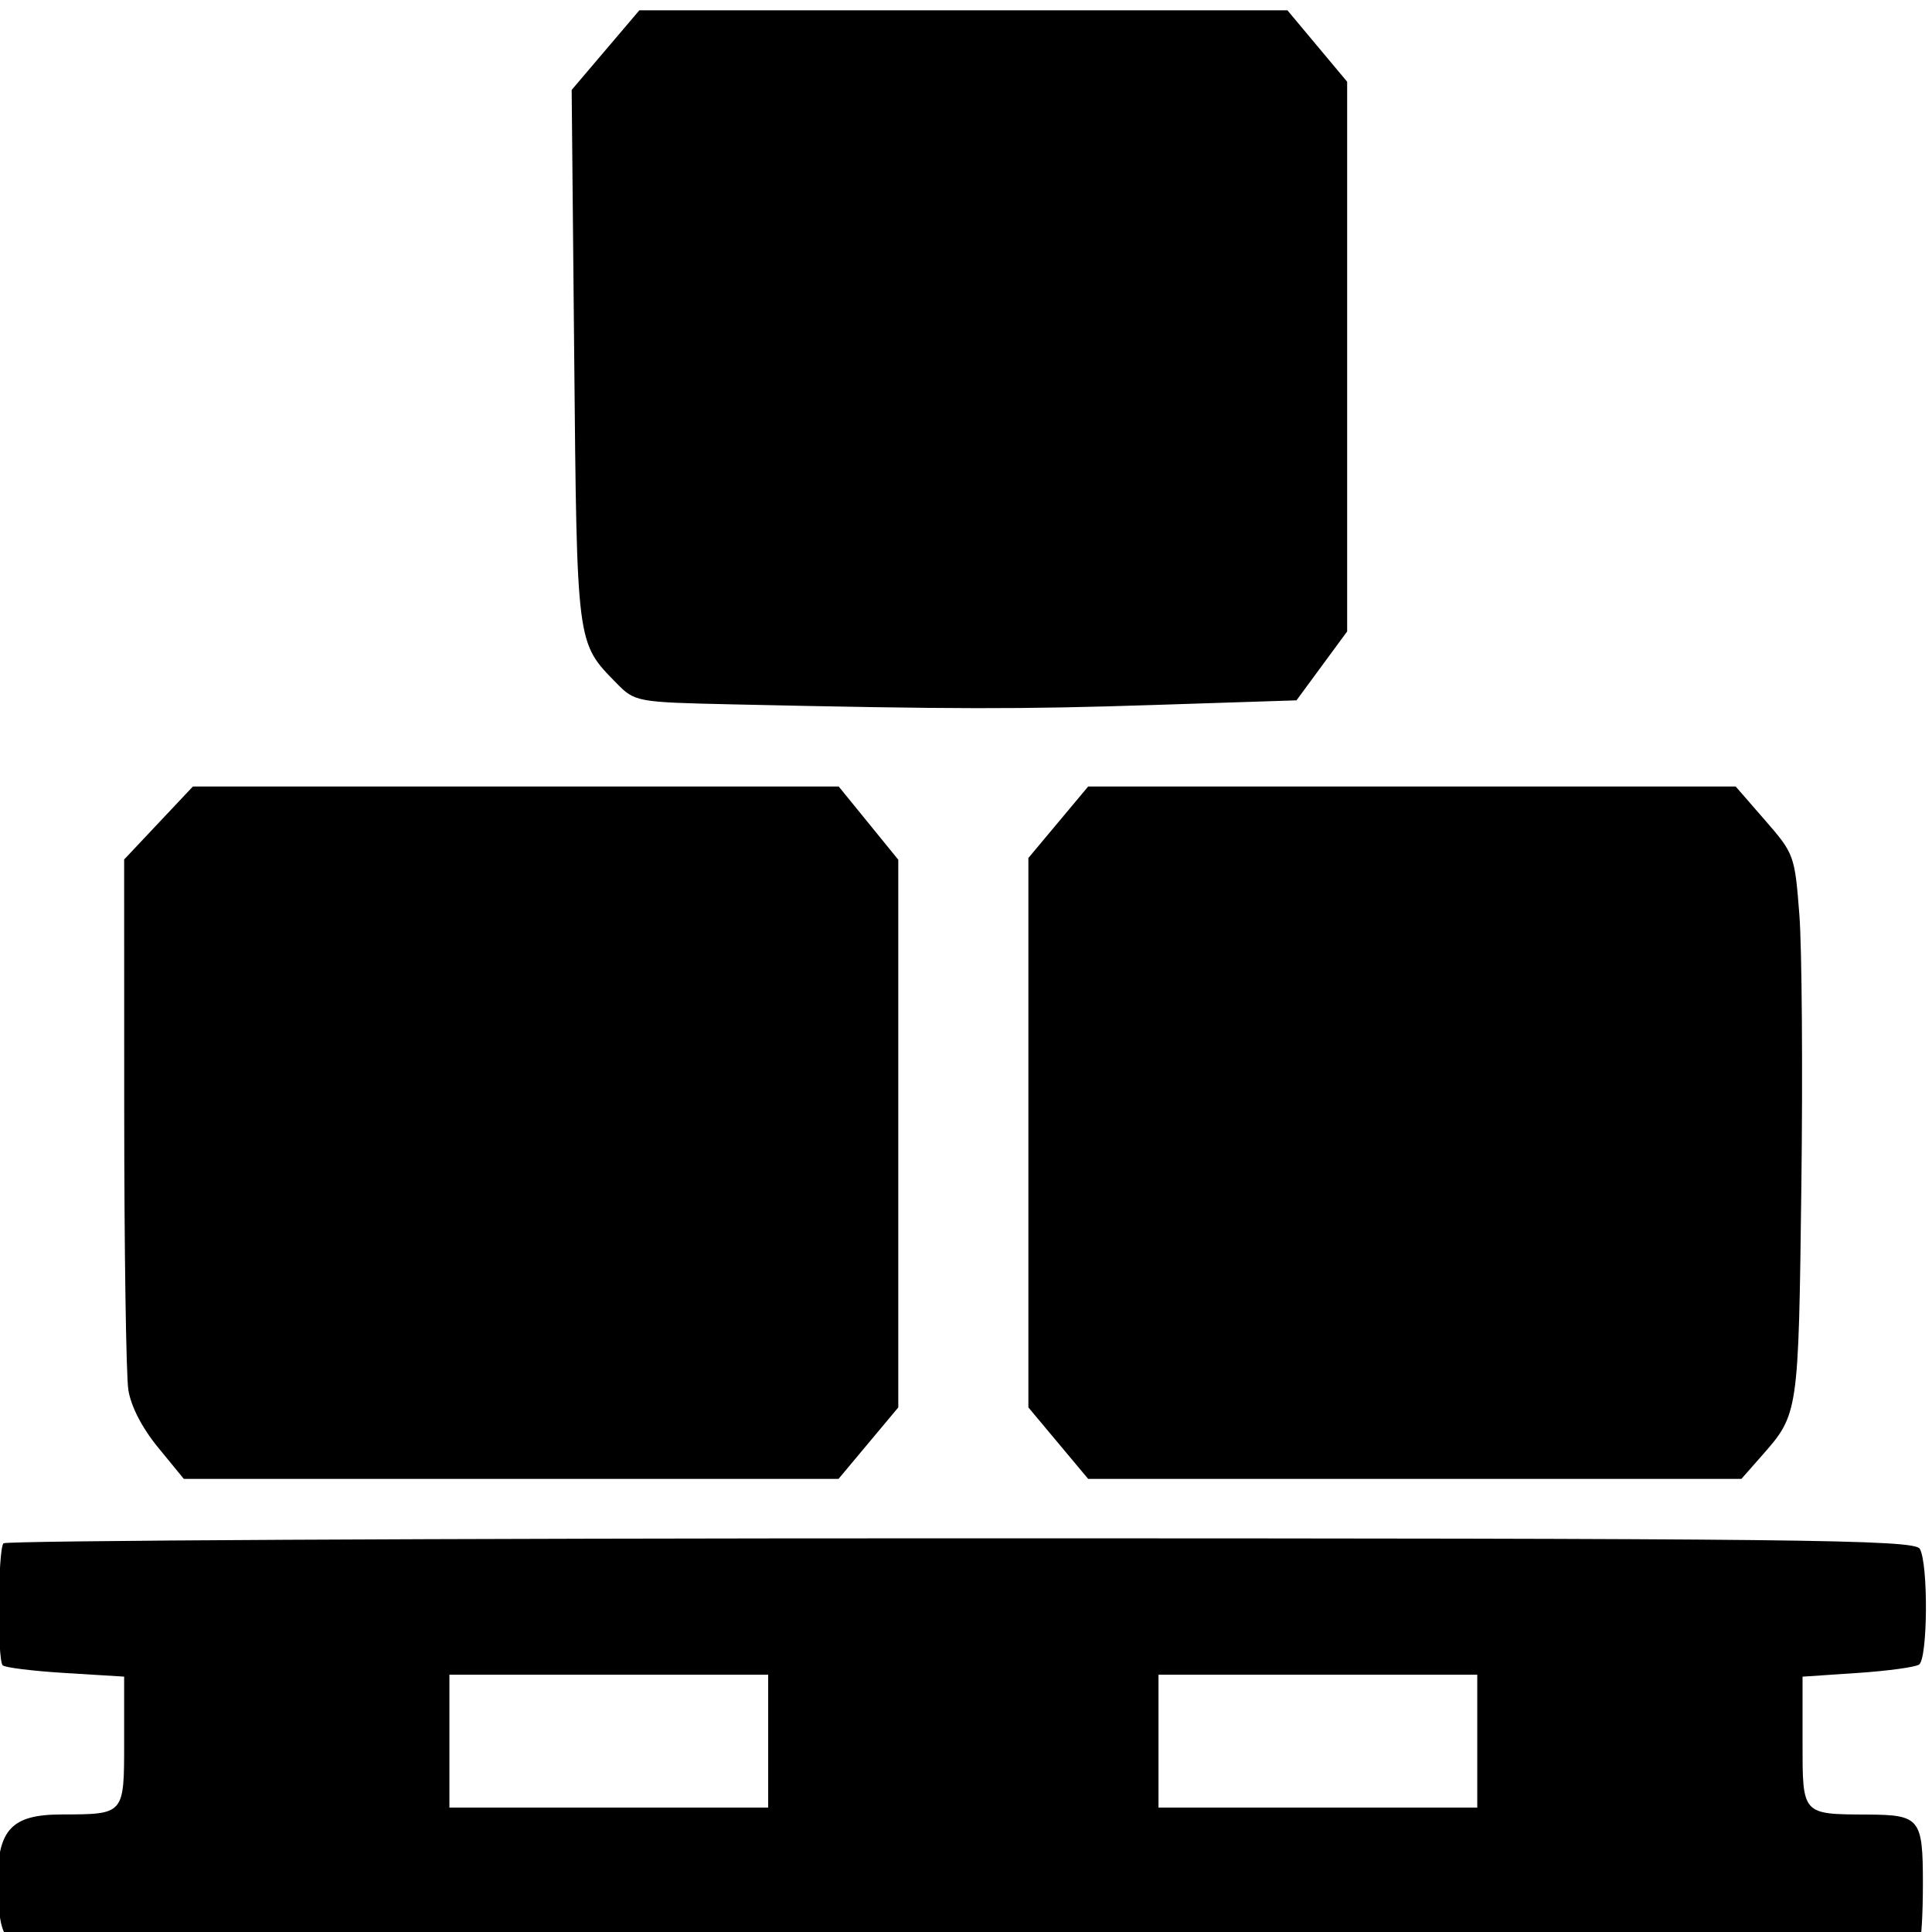 <?xml version="1.0" encoding="UTF-8" standalone="no"?>
<svg
	xmlns="http://www.w3.org/2000/svg" 
	xmlns:xlink="http://www.w3.org/1999/xlink" 
	xml:space="preserve"
	viewBox="0 0 24 24"
	height="24px"
	width="24px"
	id="production"
	version="1.0">
	 
	<g transform="matrix(0.08,0,0,0.086,-16.984,-29.501)" id="layer1">
		<path
			style="fill:currentColor;fill-opacity:1"
			d="m 326.052,444.778 c -14.892,-0.305 -15.171,-0.353 -18.02,-3.06 -6.229,-5.919 -6.14,-5.275 -6.57,-47.252 l -0.394,-38.442 5.257,-5.752 5.257,-5.752 50.313,0 50.313,0 4.639,5.16 4.639,5.16 0,39.701 0,39.701 -3.934,4.977 -3.934,4.977 -22.077,0.667 c -21.027,0.635 -30.984,0.622 -65.488,-0.085 l 0,3e-5 z"
			id="path1" />
		<path
			style="fill:currentColor;fill-opacity:1"
			d="m 236.847,552.116 c -2.496,-2.835 -4.228,-5.96 -4.62,-8.334 -0.345,-2.089 -0.633,-20.178 -0.639,-40.198 l -0.011,-36.4 5.335,-5.269 5.335,-5.269 50.145,0 50.145,0 4.624,5.286 4.624,5.286 0,39.557 0,39.557 -4.639,5.16 -4.639,5.16 -50.833,0 -50.833,0 -3.993,-4.536 z"
			id="path2" />
		<path
			style="fill:currentColor;fill-opacity:1"
			d="m 376.627,551.492 -4.639,-5.16 0,-39.683 0,-39.683 4.639,-5.16 4.639,-5.16 50.276,0 50.276,0 4.58,4.897 c 4.502,4.813 4.593,5.046 5.306,13.608 0.399,4.791 0.539,22.475 0.311,39.297 -0.447,32.953 -0.426,32.82 -6.199,38.92 l -3.107,3.283 -50.721,0 -50.721,0 -4.639,-5.16 z"
			id="path3" />
		<path
			style="fill:currentColor;fill-opacity:1"
			d="m 248.042,624.477 c -25.233,-0.489 -33.858,-0.971 -34.833,-1.946 -0.77,-0.77 -1.296,-3.785 -1.296,-7.426 0,-7.8 2.147,-9.958 9.927,-9.979 9.833,-0.026 9.737,0.078 9.737,-10.571 l 0,-9.339 -9.135,-0.521 c -5.024,-0.286 -9.403,-0.788 -9.729,-1.115 -0.852,-0.852 -0.736,-16.756 0.128,-17.62 0.397,-0.397 67.295,-0.722 148.662,-0.722 130.403,0 148.054,0.18 148.898,1.515 1.34,2.12 1.245,15.885 -0.115,16.726 -0.607,0.375 -4.926,0.921 -9.596,1.212 l -8.492,0.53 0,9.336 c 0,10.688 -0.151,10.53 10.102,10.584 8.136,0.043 8.586,0.566 8.586,9.979 0,4.419 -0.247,8.281 -0.549,8.583 -0.847,0.847 -224.469,1.508 -262.293,0.775 z m 83.54,-29.944 0,-9.596 -24.749,0 -24.749,0 0,9.596 0,9.596 24.749,0 24.749,0 0,-9.596 z m 110.107,0 0,-9.596 -24.749,0 -24.749,0 0,9.596 0,9.596 24.749,0 24.749,0 0,-9.596 z"
			id="path4" />
	</g>
</svg>